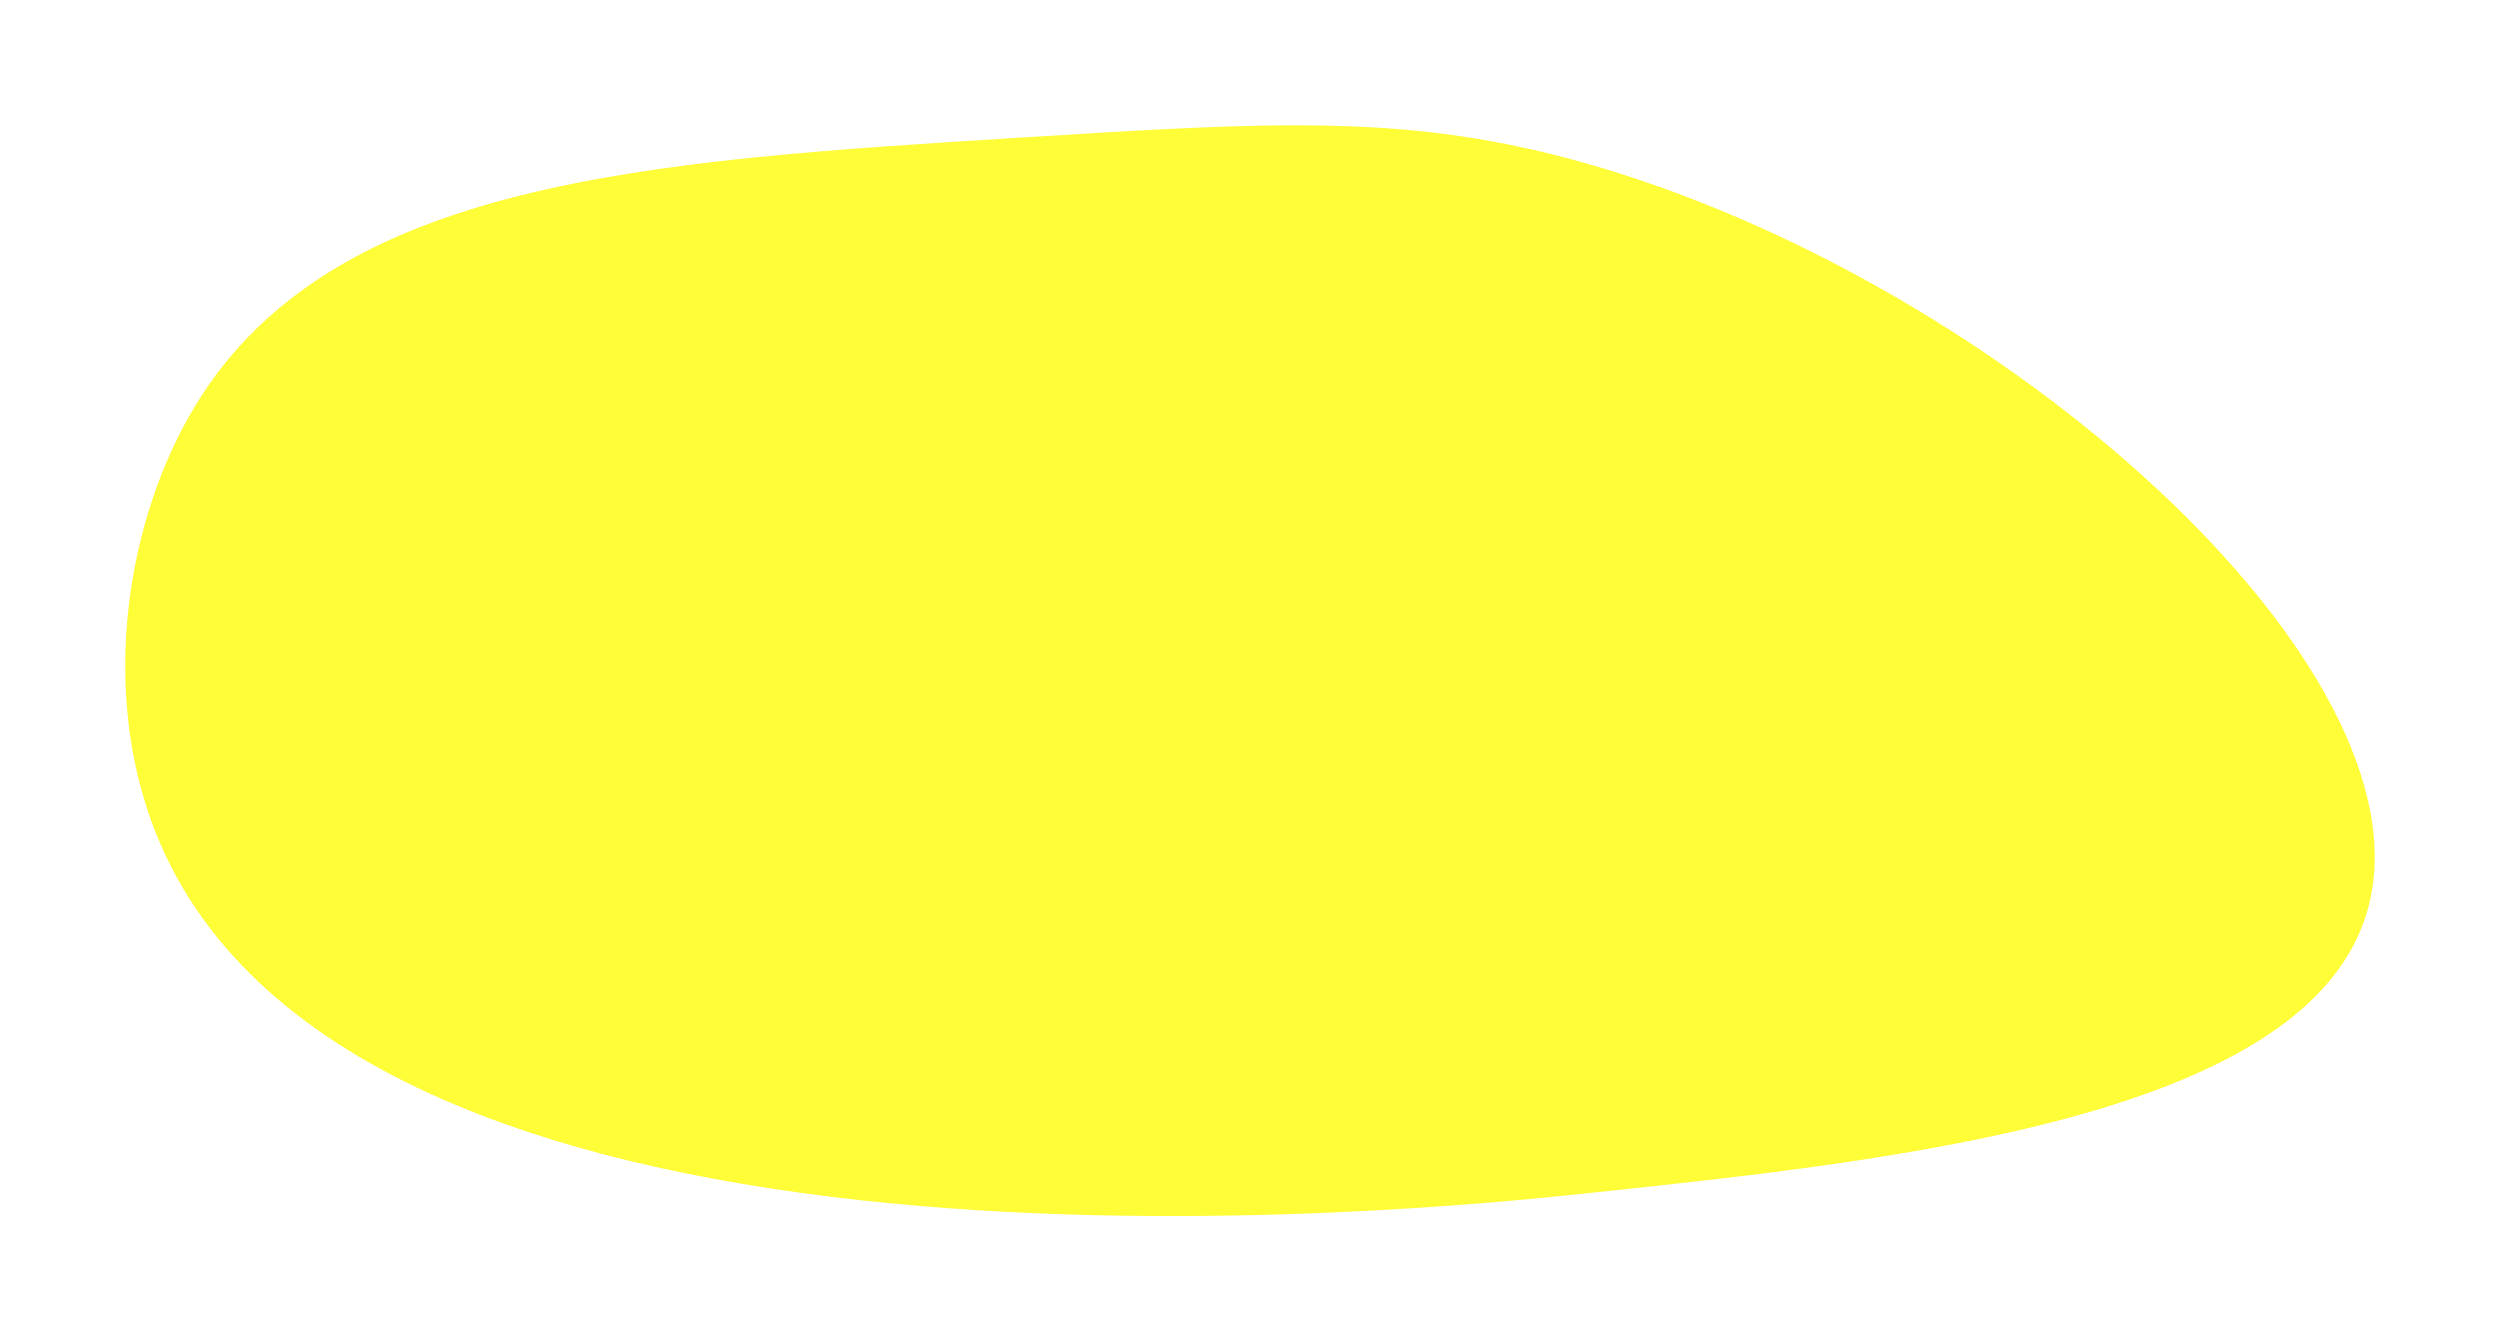 <svg xmlns="http://www.w3.org/2000/svg" xmlns:xlink="http://www.w3.org/1999/xlink" width="179.629" height="96.373" viewBox="0 0 179.629 96.373">
  <defs>
    <filter id="Path_234" x="0" y="0" width="179.629" height="96.373" filterUnits="userSpaceOnUse">
      <feOffset dy="3" input="SourceAlpha"/>
      <feGaussianBlur stdDeviation="3" result="blur"/>
      <feFlood flood-opacity="0.161"/>
      <feComposite operator="in" in2="blur"/>
      <feComposite in="SourceGraphic"/>
    </filter>
  </defs>
  <g transform="matrix(1, 0, 0, 1, 0, 0)" filter="url(#Path_234)">
    <path id="Path_234-2" data-name="Path 234" d="M-362.963,9504.5c-26.6,1.656-49.186,3.063-59.028,19.137-4.963,8.1-7.014,20.475-2.907,30.8,14.038,35.3,92.168,27.034,102.853,25.9,22.46-2.375,52.119-5.516,56.122-20.536,4.6-17.263-26.115-44.878-56.122-53.44C-334.746,9502.736-344.456,9503.342-362.963,9504.5Z" transform="translate(436.09 -9497.6)" fill="#fffd37"/>
  </g>
</svg>
